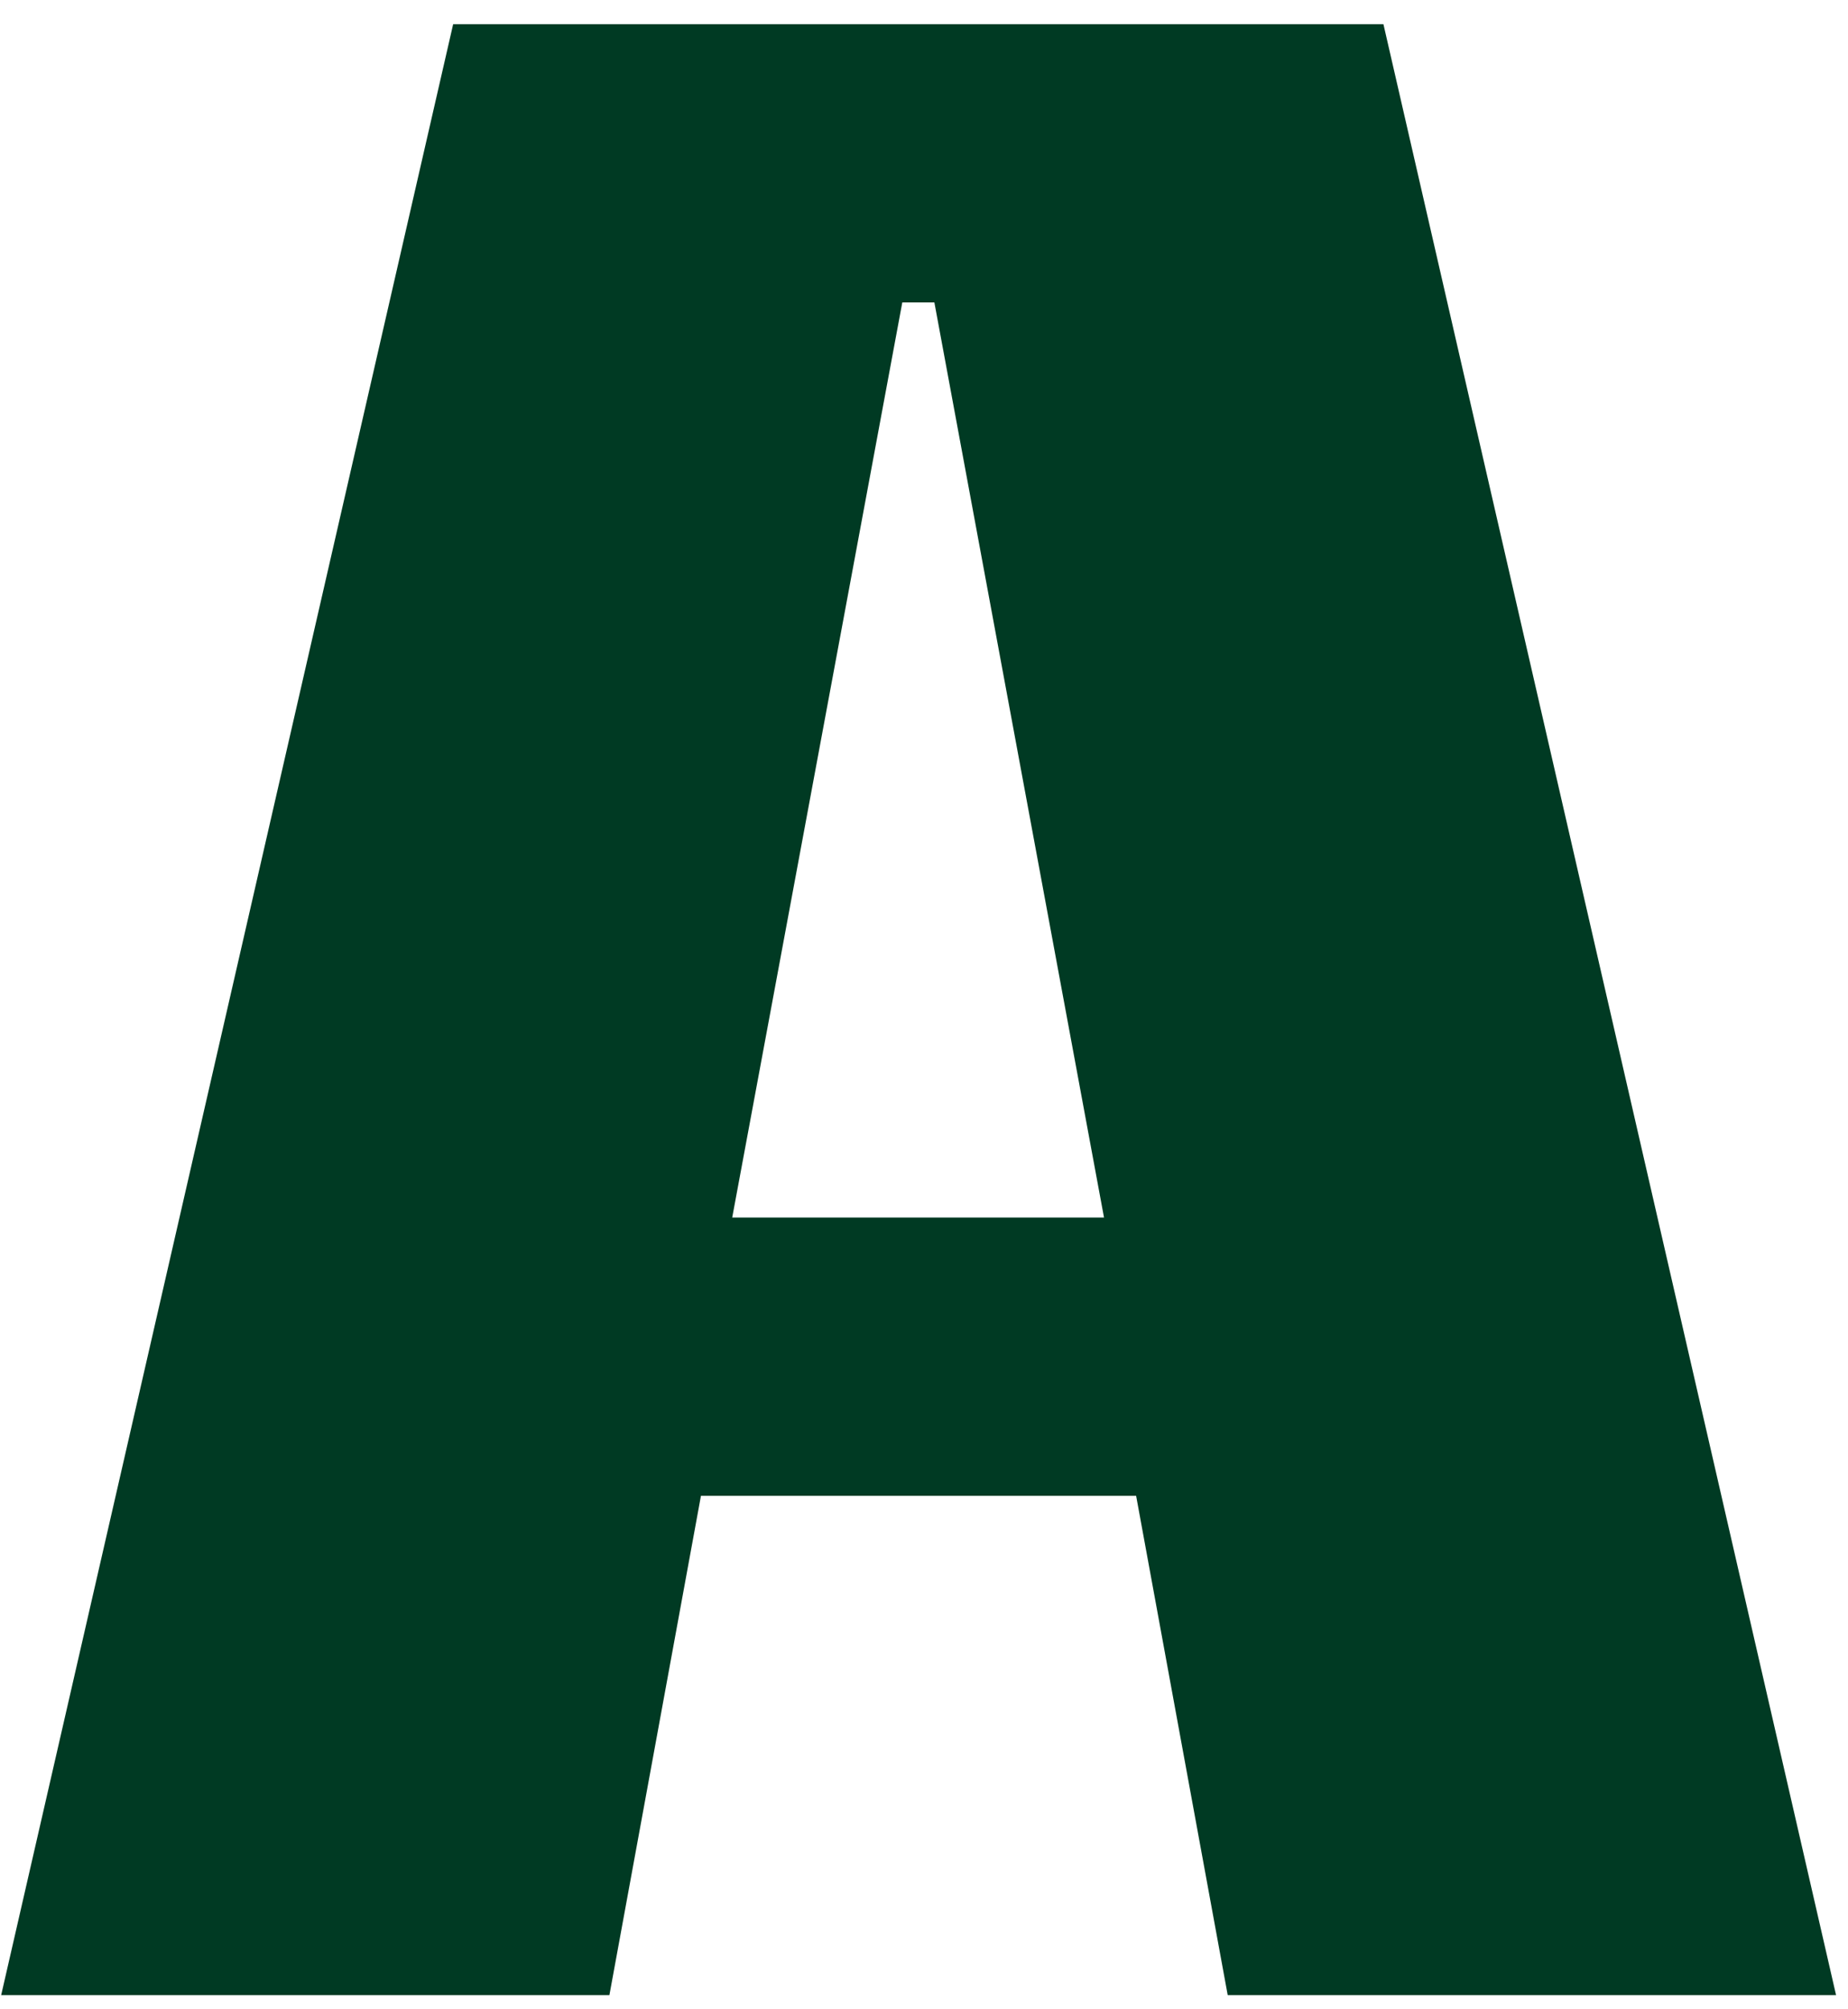 <svg xmlns="http://www.w3.org/2000/svg" width="46" height="50" viewBox="0 0 46 50" preserveAspectRatio="xMinYMin meet"><path fill="#003A23" fill-rule="evenodd" d="M.029 49.648L11.28.602h23.156l11.267 49.046H30.56l-2.28-12.426H17.448l-2.279 12.426H.028zM22.46 7.525l-4.234 22.773h9.255L23.258 7.525h-.797z"/></svg>